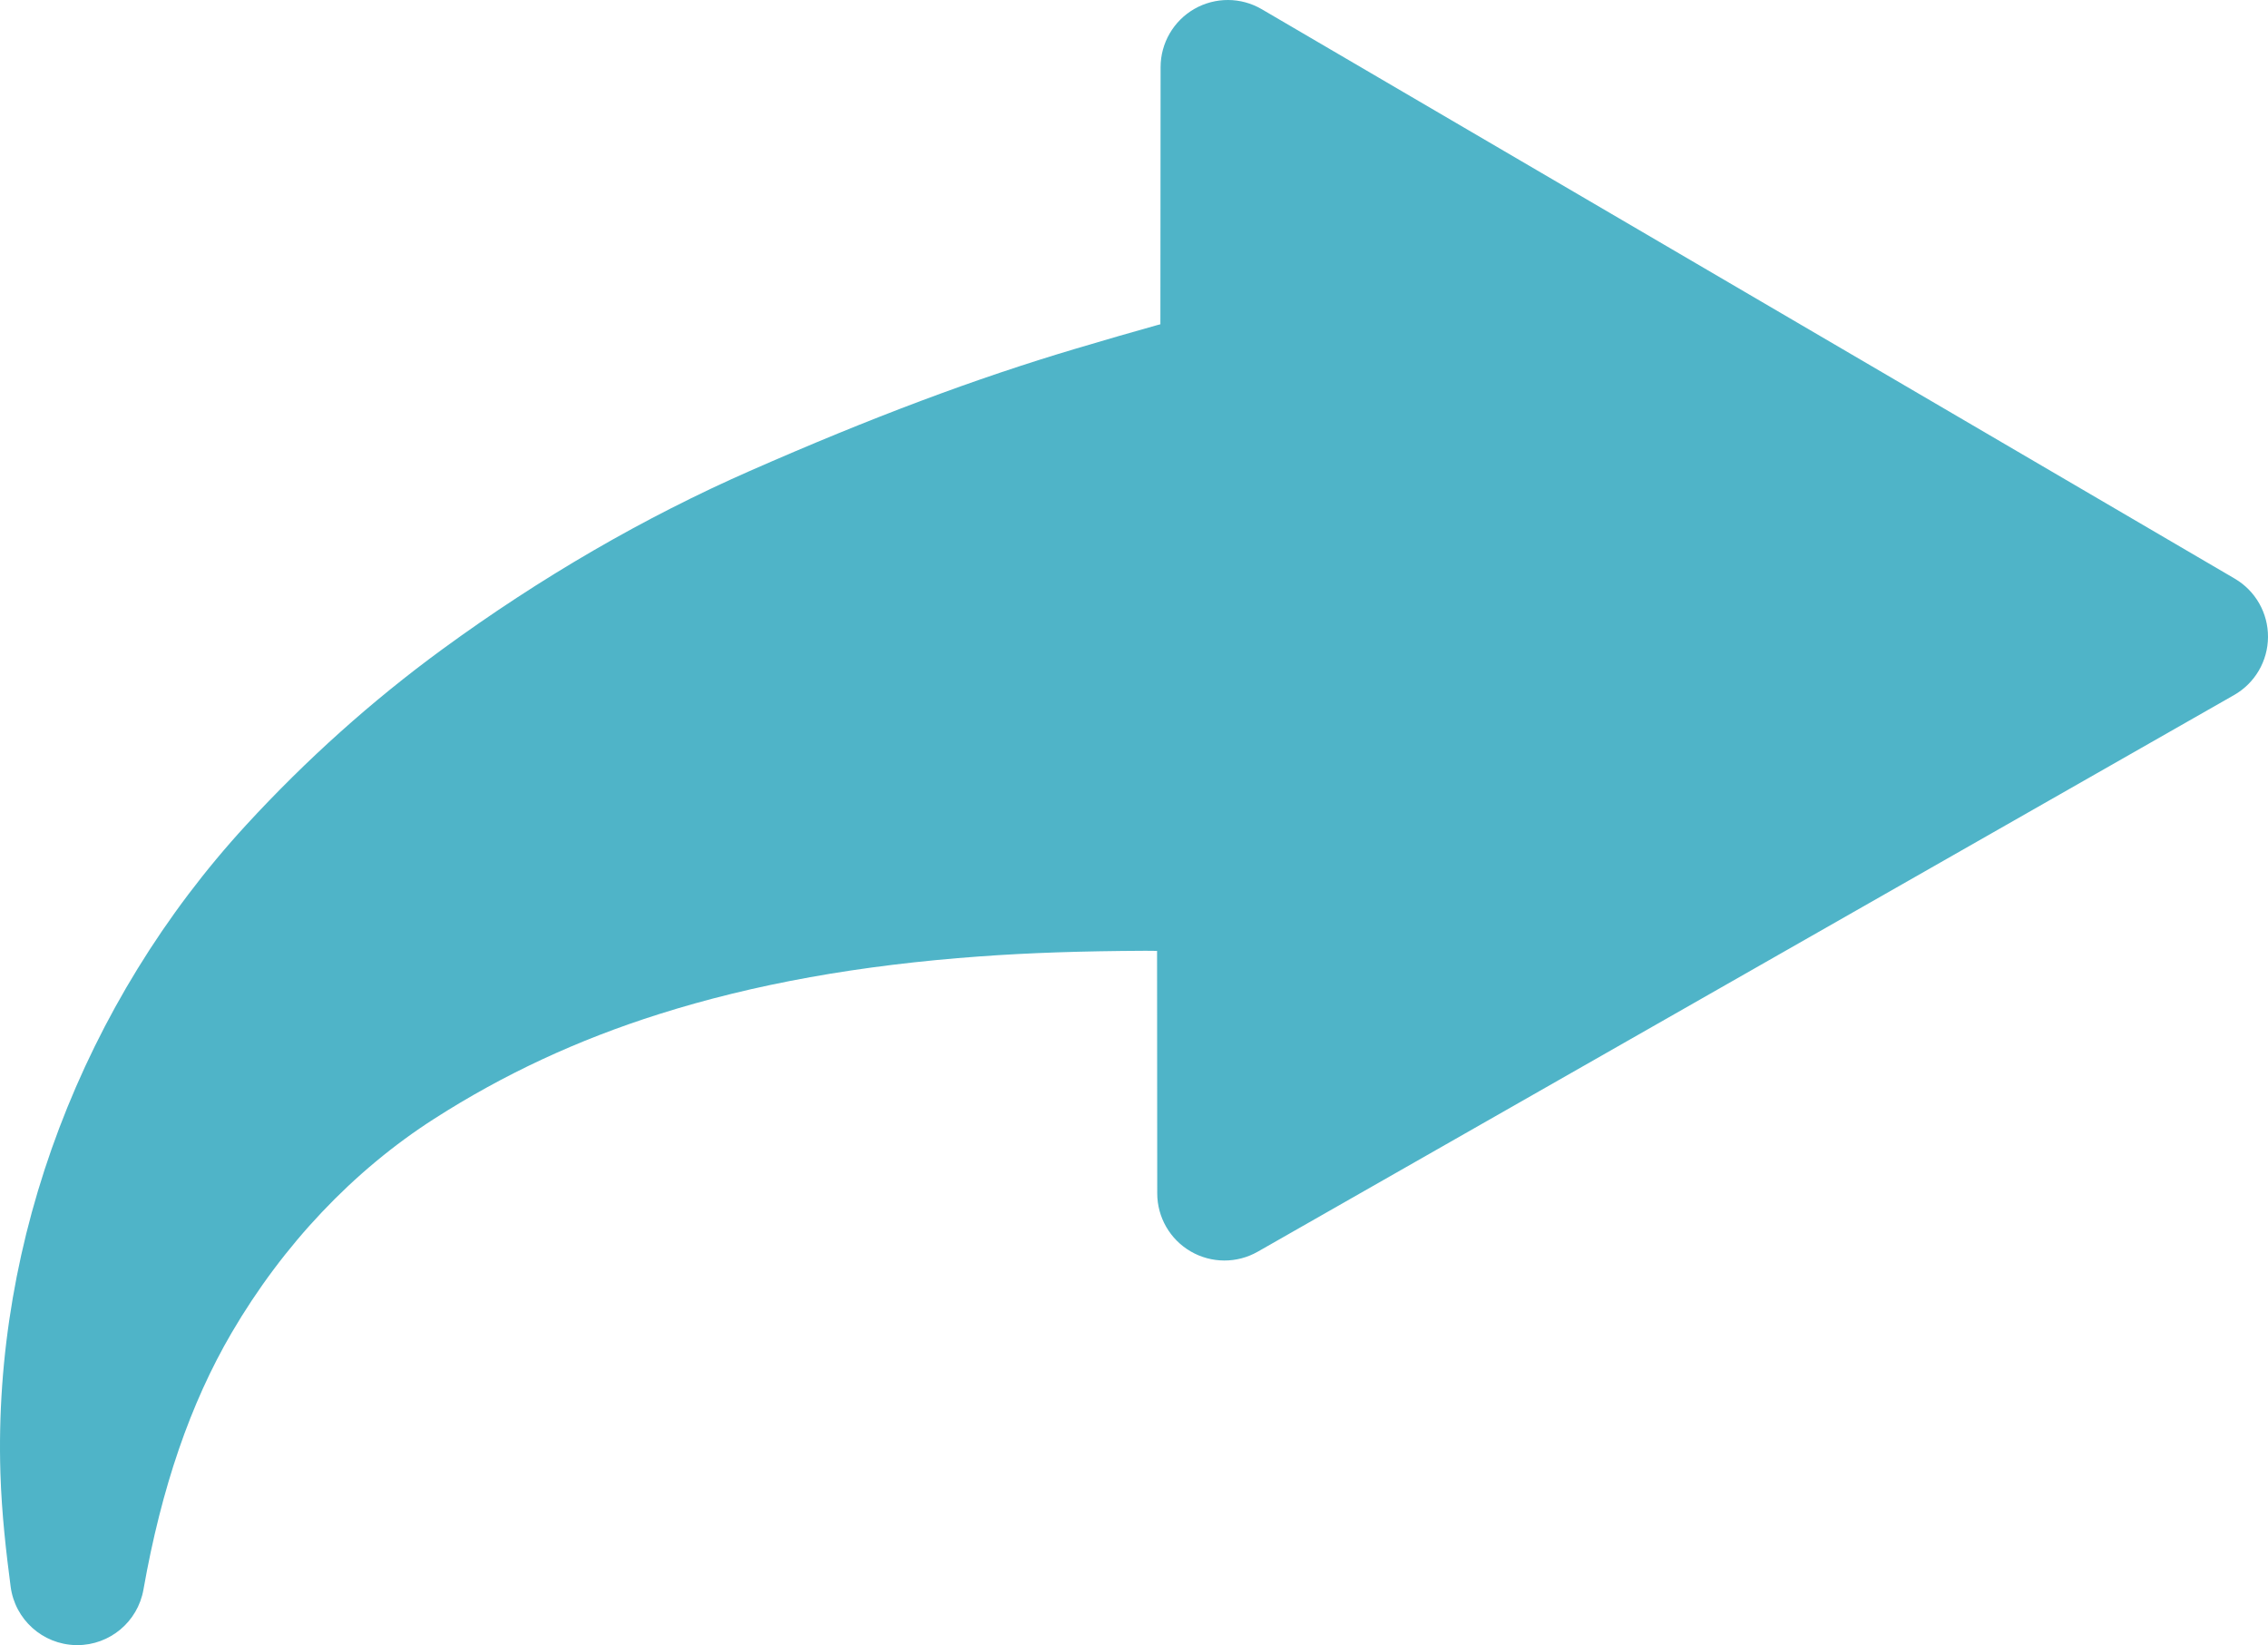 <?xml version="1.0" encoding="UTF-8" standalone="no"?>
<!-- Generator: Adobe Illustrator 16.0.0, SVG Export Plug-In . SVG Version: 6.00 Build 0)  -->

<svg
   version="1.1"
   id="Capa_1"
   x="0px"
   y="0px"
   width="414.338"
   height="300.499"
   viewBox="0 0 414.338 300.499"
   xml:space="preserve"
   sodipodi:docname="arrow-blue.svg"
   inkscape:version="1.2.1 (9c6d41e410, 2022-07-14)"
   xmlns:inkscape="http://www.inkscape.org/namespaces/inkscape"
   xmlns:sodipodi="http://sodipodi.sourceforge.net/DTD/sodipodi-0.dtd"
   xmlns="http://www.w3.org/2000/svg"
   xmlns:svg="http://www.w3.org/2000/svg"><defs
   id="defs39" /><sodipodi:namedview
   id="namedview37"
   pagecolor="#ffffff"
   bordercolor="#666666"
   borderopacity="1.0"
   inkscape:showpageshadow="2"
   inkscape:pageopacity="0.0"
   inkscape:pagecheckerboard="0"
   inkscape:deskcolor="#d1d1d1"
   showgrid="false"
   inkscape:zoom="1.9163053"
   inkscape:cx="207.16949"
   inkscape:cy="150.28921"
   inkscape:window-width="1920"
   inkscape:window-height="1030"
   inkscape:window-x="0"
   inkscape:window-y="0"
   inkscape:window-maximized="1"
   inkscape:current-layer="g4" />
<g
   id="g4"
   transform="translate(-2.296387e-4,-56.92)">
	<path
   d="M 408.265,162.615 230.506,58.601 c -3.795,-2.222 -8.485,-2.241 -12.304,-0.057 -3.815,2.187 -6.17,6.246 -6.174,10.644 l -0.036,46.966 c -0.213,0.052 -0.38,0.094 -0.495,0.126 -4.442,1.239 -9.163,2.603 -14.854,4.294 -18.457,5.483 -37.417,12.593 -59.668,22.374 -19.309,8.487 -38.201,19.442 -56.15,32.559 -12.826,9.373 -24.894,20.182 -35.867,32.126 -29.858,32.496 -46.217,75.647 -44.882,118.39 0.234,7.488 1.076,14.674 1.869,20.716 0.788,6.007 5.84,10.541 11.898,10.677 0.093,0.002 0.186,0.003 0.277,0.003 5.94,0 11.048,-4.263 12.086,-10.139 3.304,-18.678 8.574,-34.022 16.111,-46.91 9.42,-16.104 22.223,-29.625 37.021,-39.102 12.718,-8.146 26.153,-14.396 41.075,-19.113 17.405,-5.503 36.597,-8.952 58.671,-10.545 8.907,-0.644 18.502,-0.967 30.2,-1.021 0.354,0 1.112,0.007 2.098,0.02 l 0.032,44.29 c 0.003,4.372 2.332,8.413 6.113,10.607 3.782,2.196 8.446,2.214 12.245,0.049 l 178.37,-101.678 c 3.811,-2.172 6.172,-6.21 6.196,-10.597 0.028,-4.384 -2.288,-8.449 -6.073,-10.665 z"
   id="path2"
   style="fill:#4fb4c8;fill-opacity:1" />
</g>
<g
   id="g6"
   transform="translate(-2.296387e-4,-56.92)">
</g>
<g
   id="g8"
   transform="translate(-2.296387e-4,-56.92)">
</g>
<g
   id="g10"
   transform="translate(-2.296387e-4,-56.92)">
</g>
<g
   id="g12"
   transform="translate(-2.296387e-4,-56.92)">
</g>
<g
   id="g14"
   transform="translate(-2.296387e-4,-56.92)">
</g>
<g
   id="g16"
   transform="translate(-2.296387e-4,-56.92)">
</g>
<g
   id="g18"
   transform="translate(-2.296387e-4,-56.92)">
</g>
<g
   id="g20"
   transform="translate(-2.296387e-4,-56.92)">
</g>
<g
   id="g22"
   transform="translate(-2.296387e-4,-56.92)">
</g>
<g
   id="g24"
   transform="translate(-2.296387e-4,-56.92)">
</g>
<g
   id="g26"
   transform="translate(-2.296387e-4,-56.92)">
</g>
<g
   id="g28"
   transform="translate(-2.296387e-4,-56.92)">
</g>
<g
   id="g30"
   transform="translate(-2.296387e-4,-56.92)">
</g>
<g
   id="g32"
   transform="translate(-2.296387e-4,-56.92)">
</g>
<g
   id="g34"
   transform="translate(-2.296387e-4,-56.92)">
</g>
</svg>
